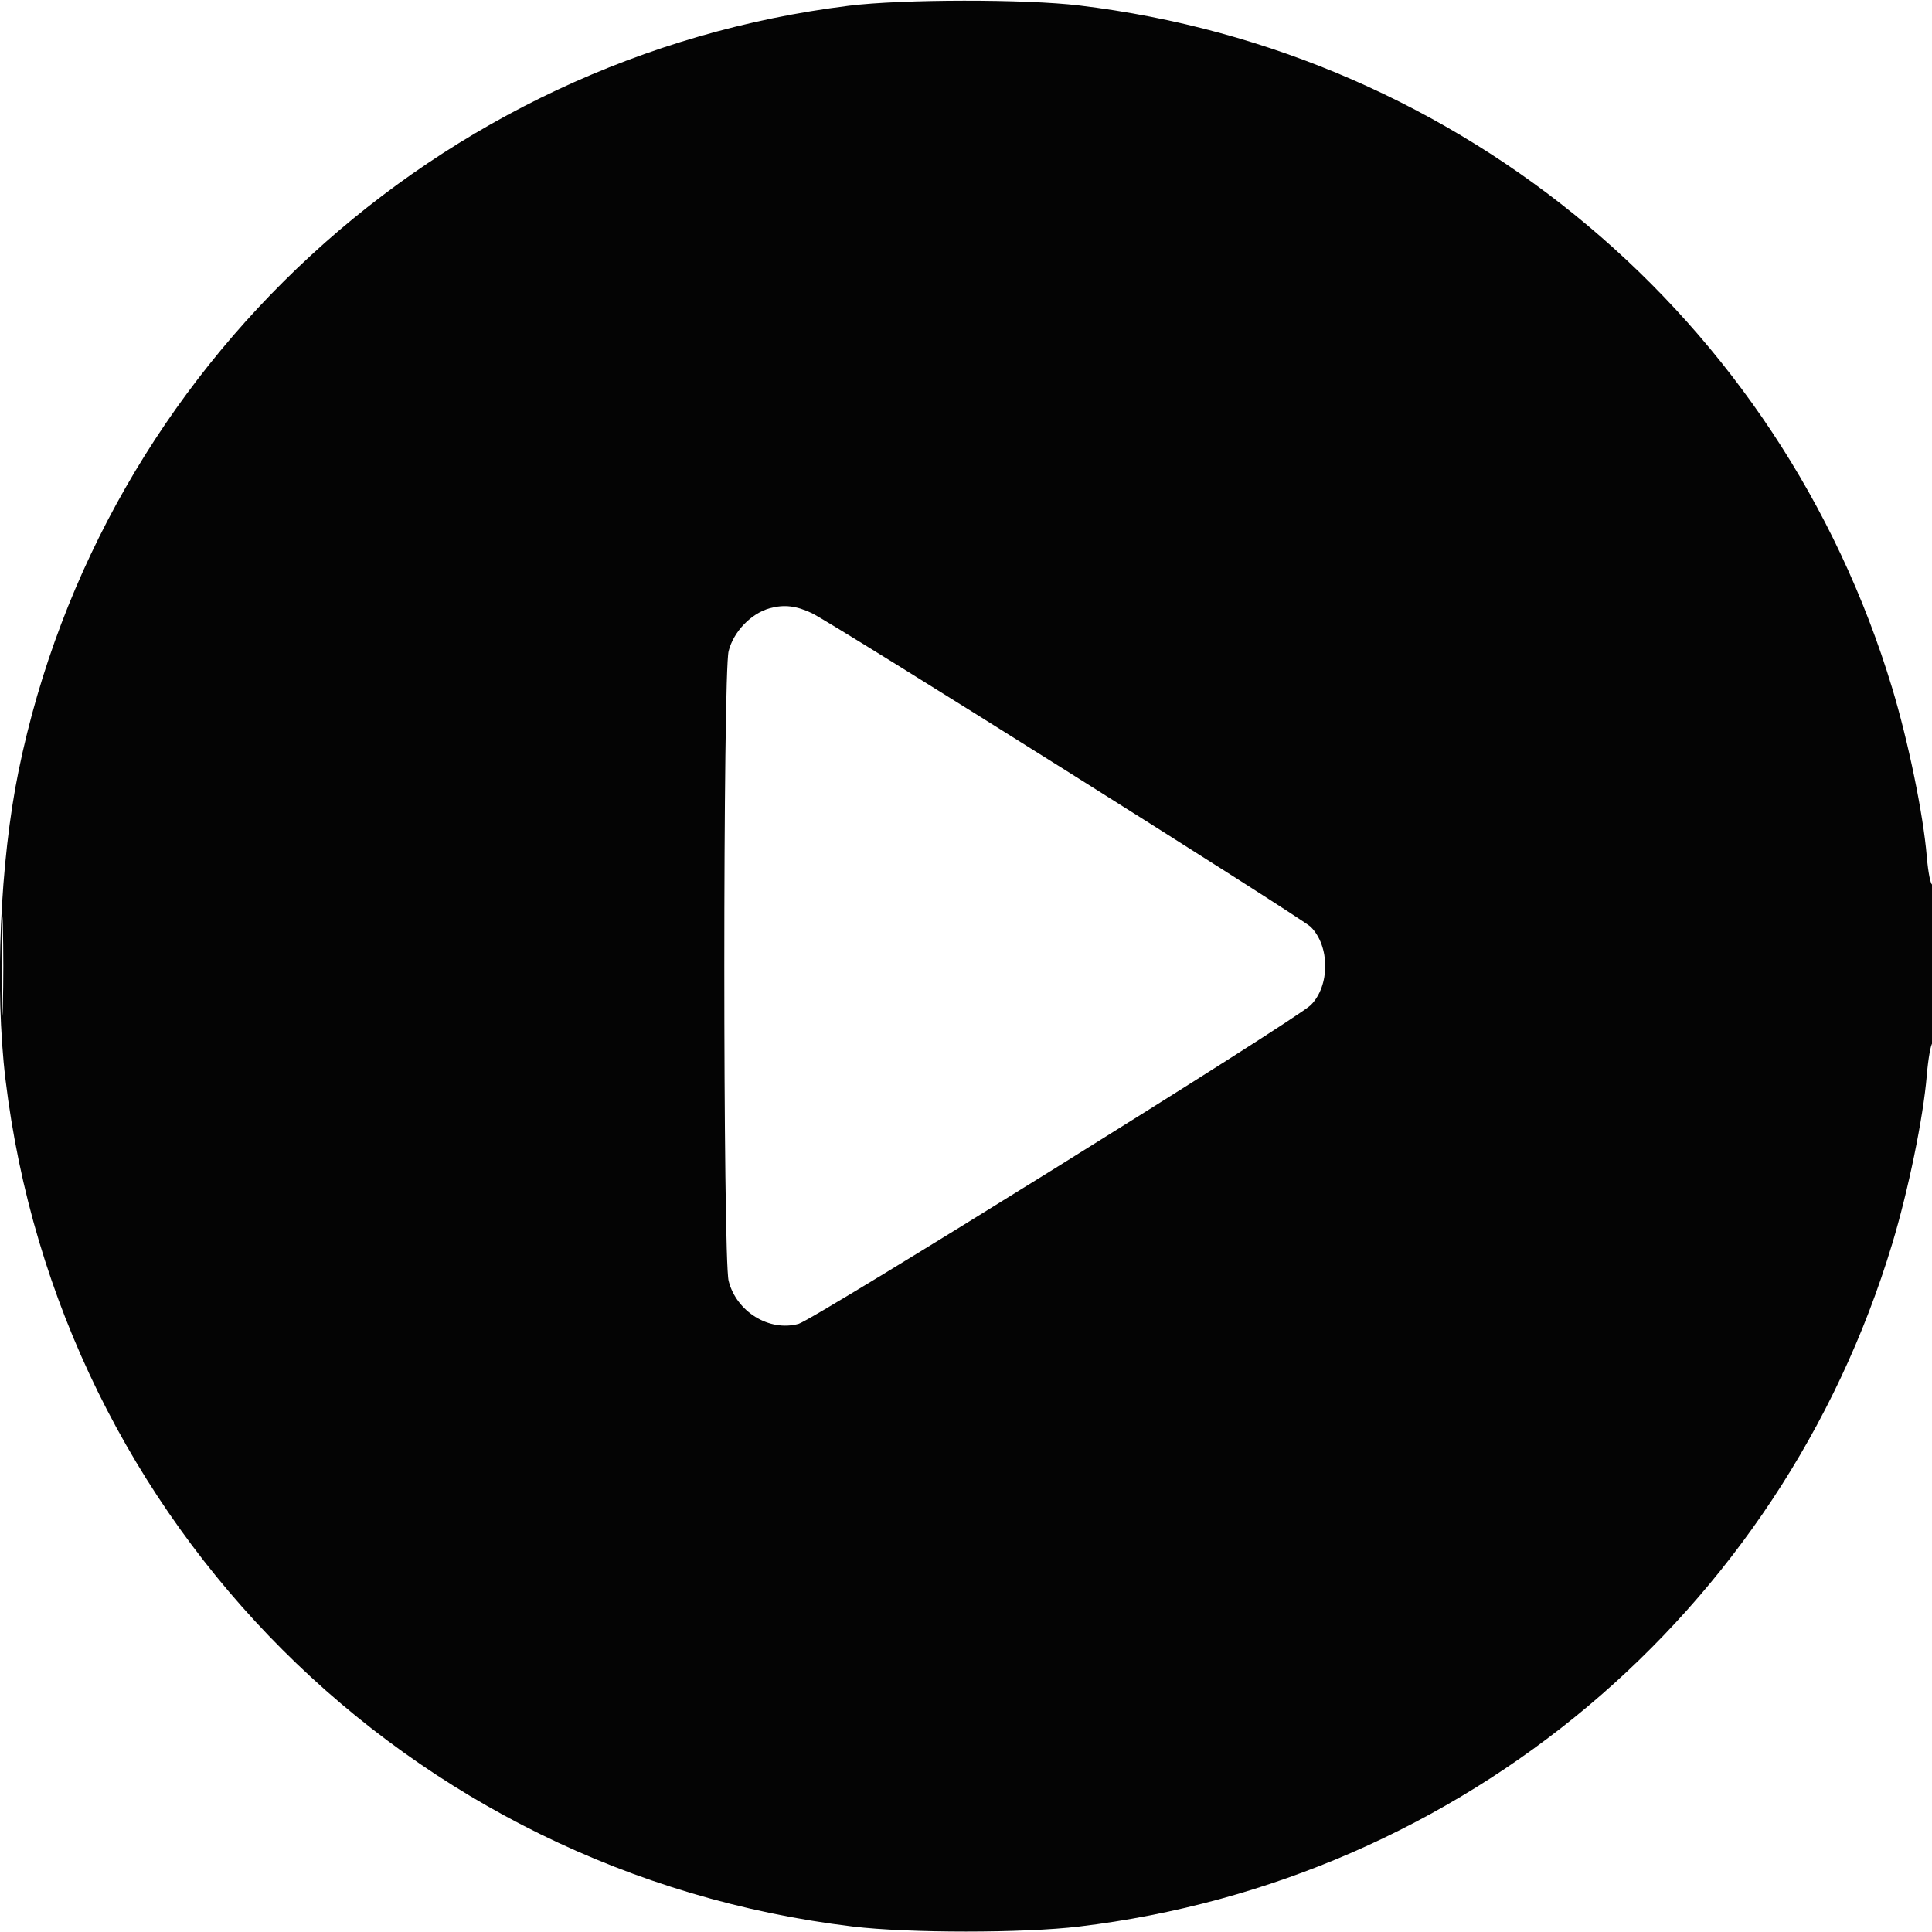 <svg xmlns="http://www.w3.org/2000/svg" width="512" height="512" viewBox="0 0 512 512" version="1.1"><path d="" stroke="none" fill="#080404" fill-rule="evenodd"/><path d="M 225 1.514 C 116.007 14.979, 26.946 97.022, 4.936 204.237 C -0 228.284, -1.440 262.012, 1.446 286 C 15.629 403.892, 108.108 496.371, 226 510.554 C 240.764 512.330, 271.236 512.330, 286 510.554 C 387.632 498.327, 471.885 427.572, 501.459 329.612 C 505.735 315.449, 509.684 296.228, 510.618 285.032 C 510.989 280.580, 511.677 276.700, 512.146 276.410 C 512.616 276.119, 513 266.432, 513 254.882 C 513 243.332, 512.614 234.121, 512.141 234.413 C 511.669 234.704, 510.981 231.327, 510.613 226.908 C 509.684 215.767, 505.727 196.524, 501.459 182.388 C 471.885 84.428, 387.632 13.673, 286 1.446 C 271.761 -0.267, 239.123 -0.231, 225 1.514 M 204 161.192 C 199.039 162.555, 194.389 167.396, 193.092 172.550 C 191.570 178.594, 191.570 333.406, 193.092 339.450 C 195.151 347.629, 203.865 352.981, 211.631 350.836 C 215.729 349.705, 343.587 270.140, 347.343 266.384 C 352.482 261.245, 352.484 250.756, 347.346 245.619 C 345.042 243.315, 220.684 165.115, 215.145 162.487 C 211.005 160.523, 207.793 160.149, 204 161.192 M 0.425 256 C 0.425 267.825, 0.569 272.663, 0.746 266.750 C 0.923 260.837, 0.923 251.162, 0.746 245.250 C 0.569 239.338, 0.425 244.175, 0.425 256" stroke="none" fill="#040404" fill-rule="evenodd"/></svg>
